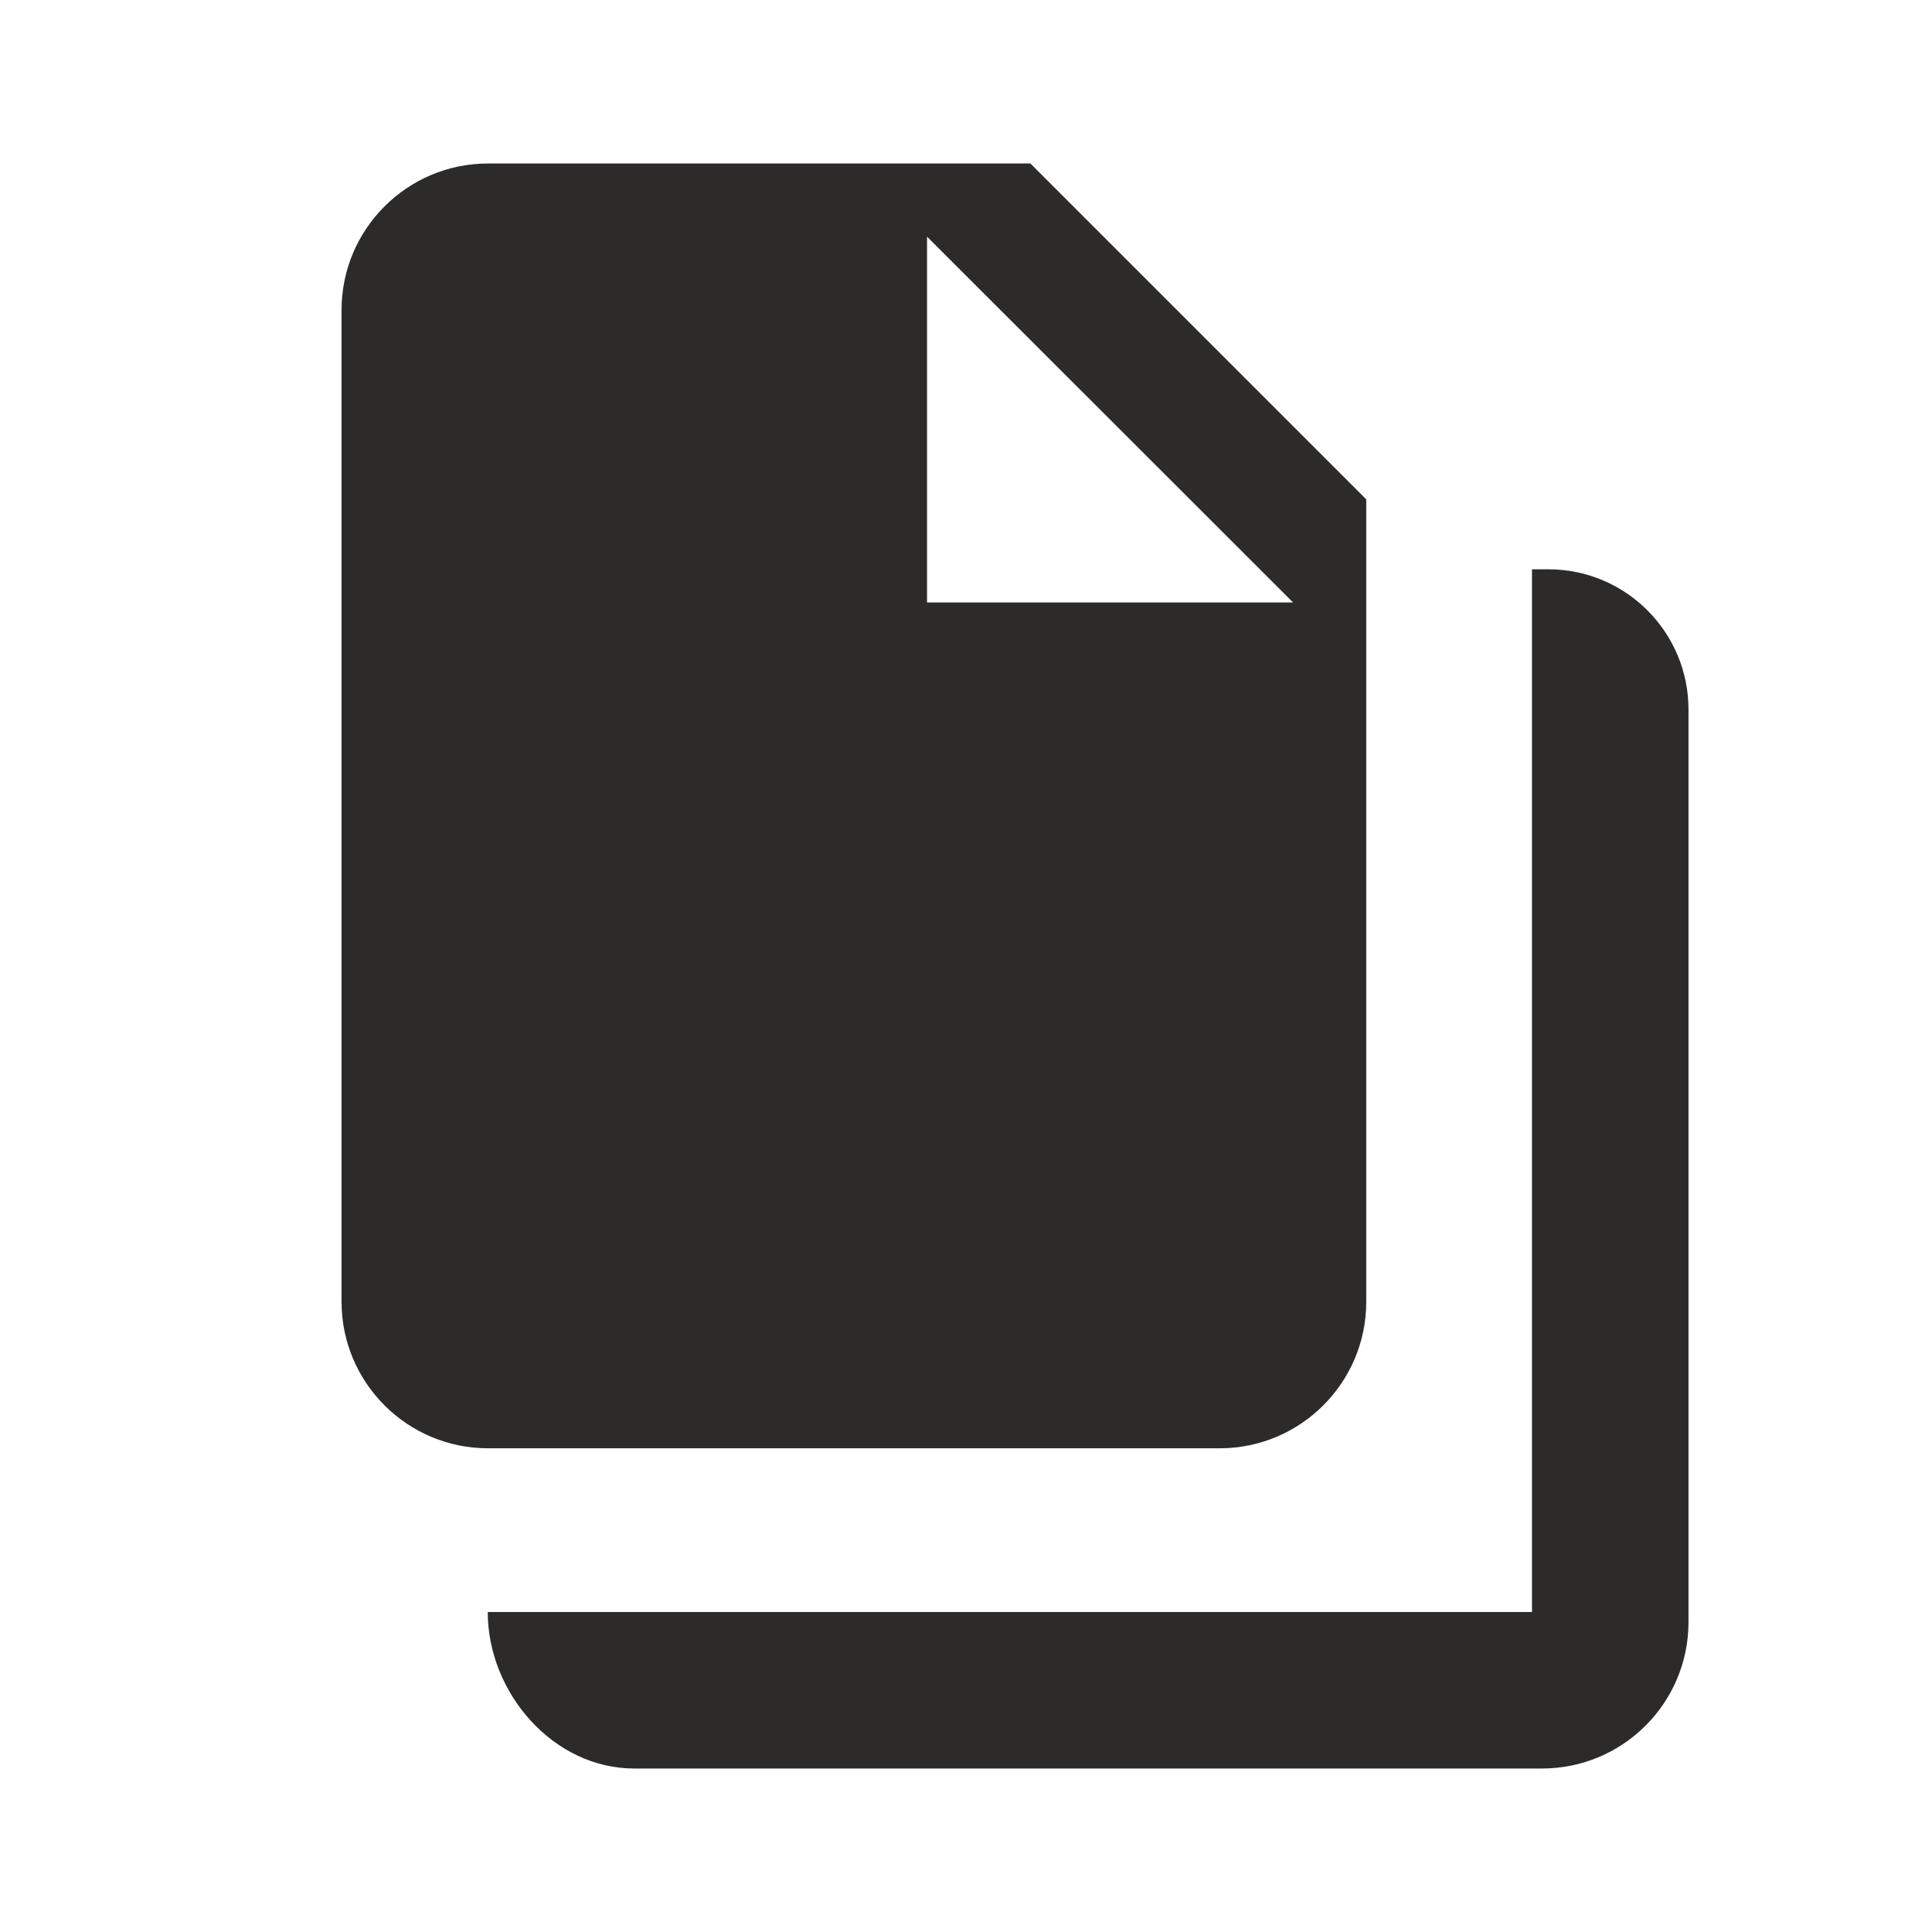 <!-- Generated by IcoMoon.io -->
<svg version="1.1" xmlns="http://www.w3.org/2000/svg" width="24" height="24" viewBox="0 0 24 24">
<title>files</title>
<path fill="#2d2a2a" d="M12.8 2.031h-6.738c-1.003 0-1.819 0.816-1.819 1.819v12.322c0 1.003 0.816 1.819 1.819 1.819h9.091c1.003 0 1.819-0.816 1.819-1.819v-9.969l-4.172-4.172zM11.516 7.484v-4.544l4.547 4.544h-4.547z"></path>
<path fill="#2d2a2a" d="M19.031 20.025h-12.972c0 1.003 0.813 1.944 1.819 1.944h11.278c1.003 0 1.819-0.813 1.819-1.819v-11.337c0-0.959-0.778-1.741-1.741-1.741h-0.203v12.953z"></path>
</svg>
